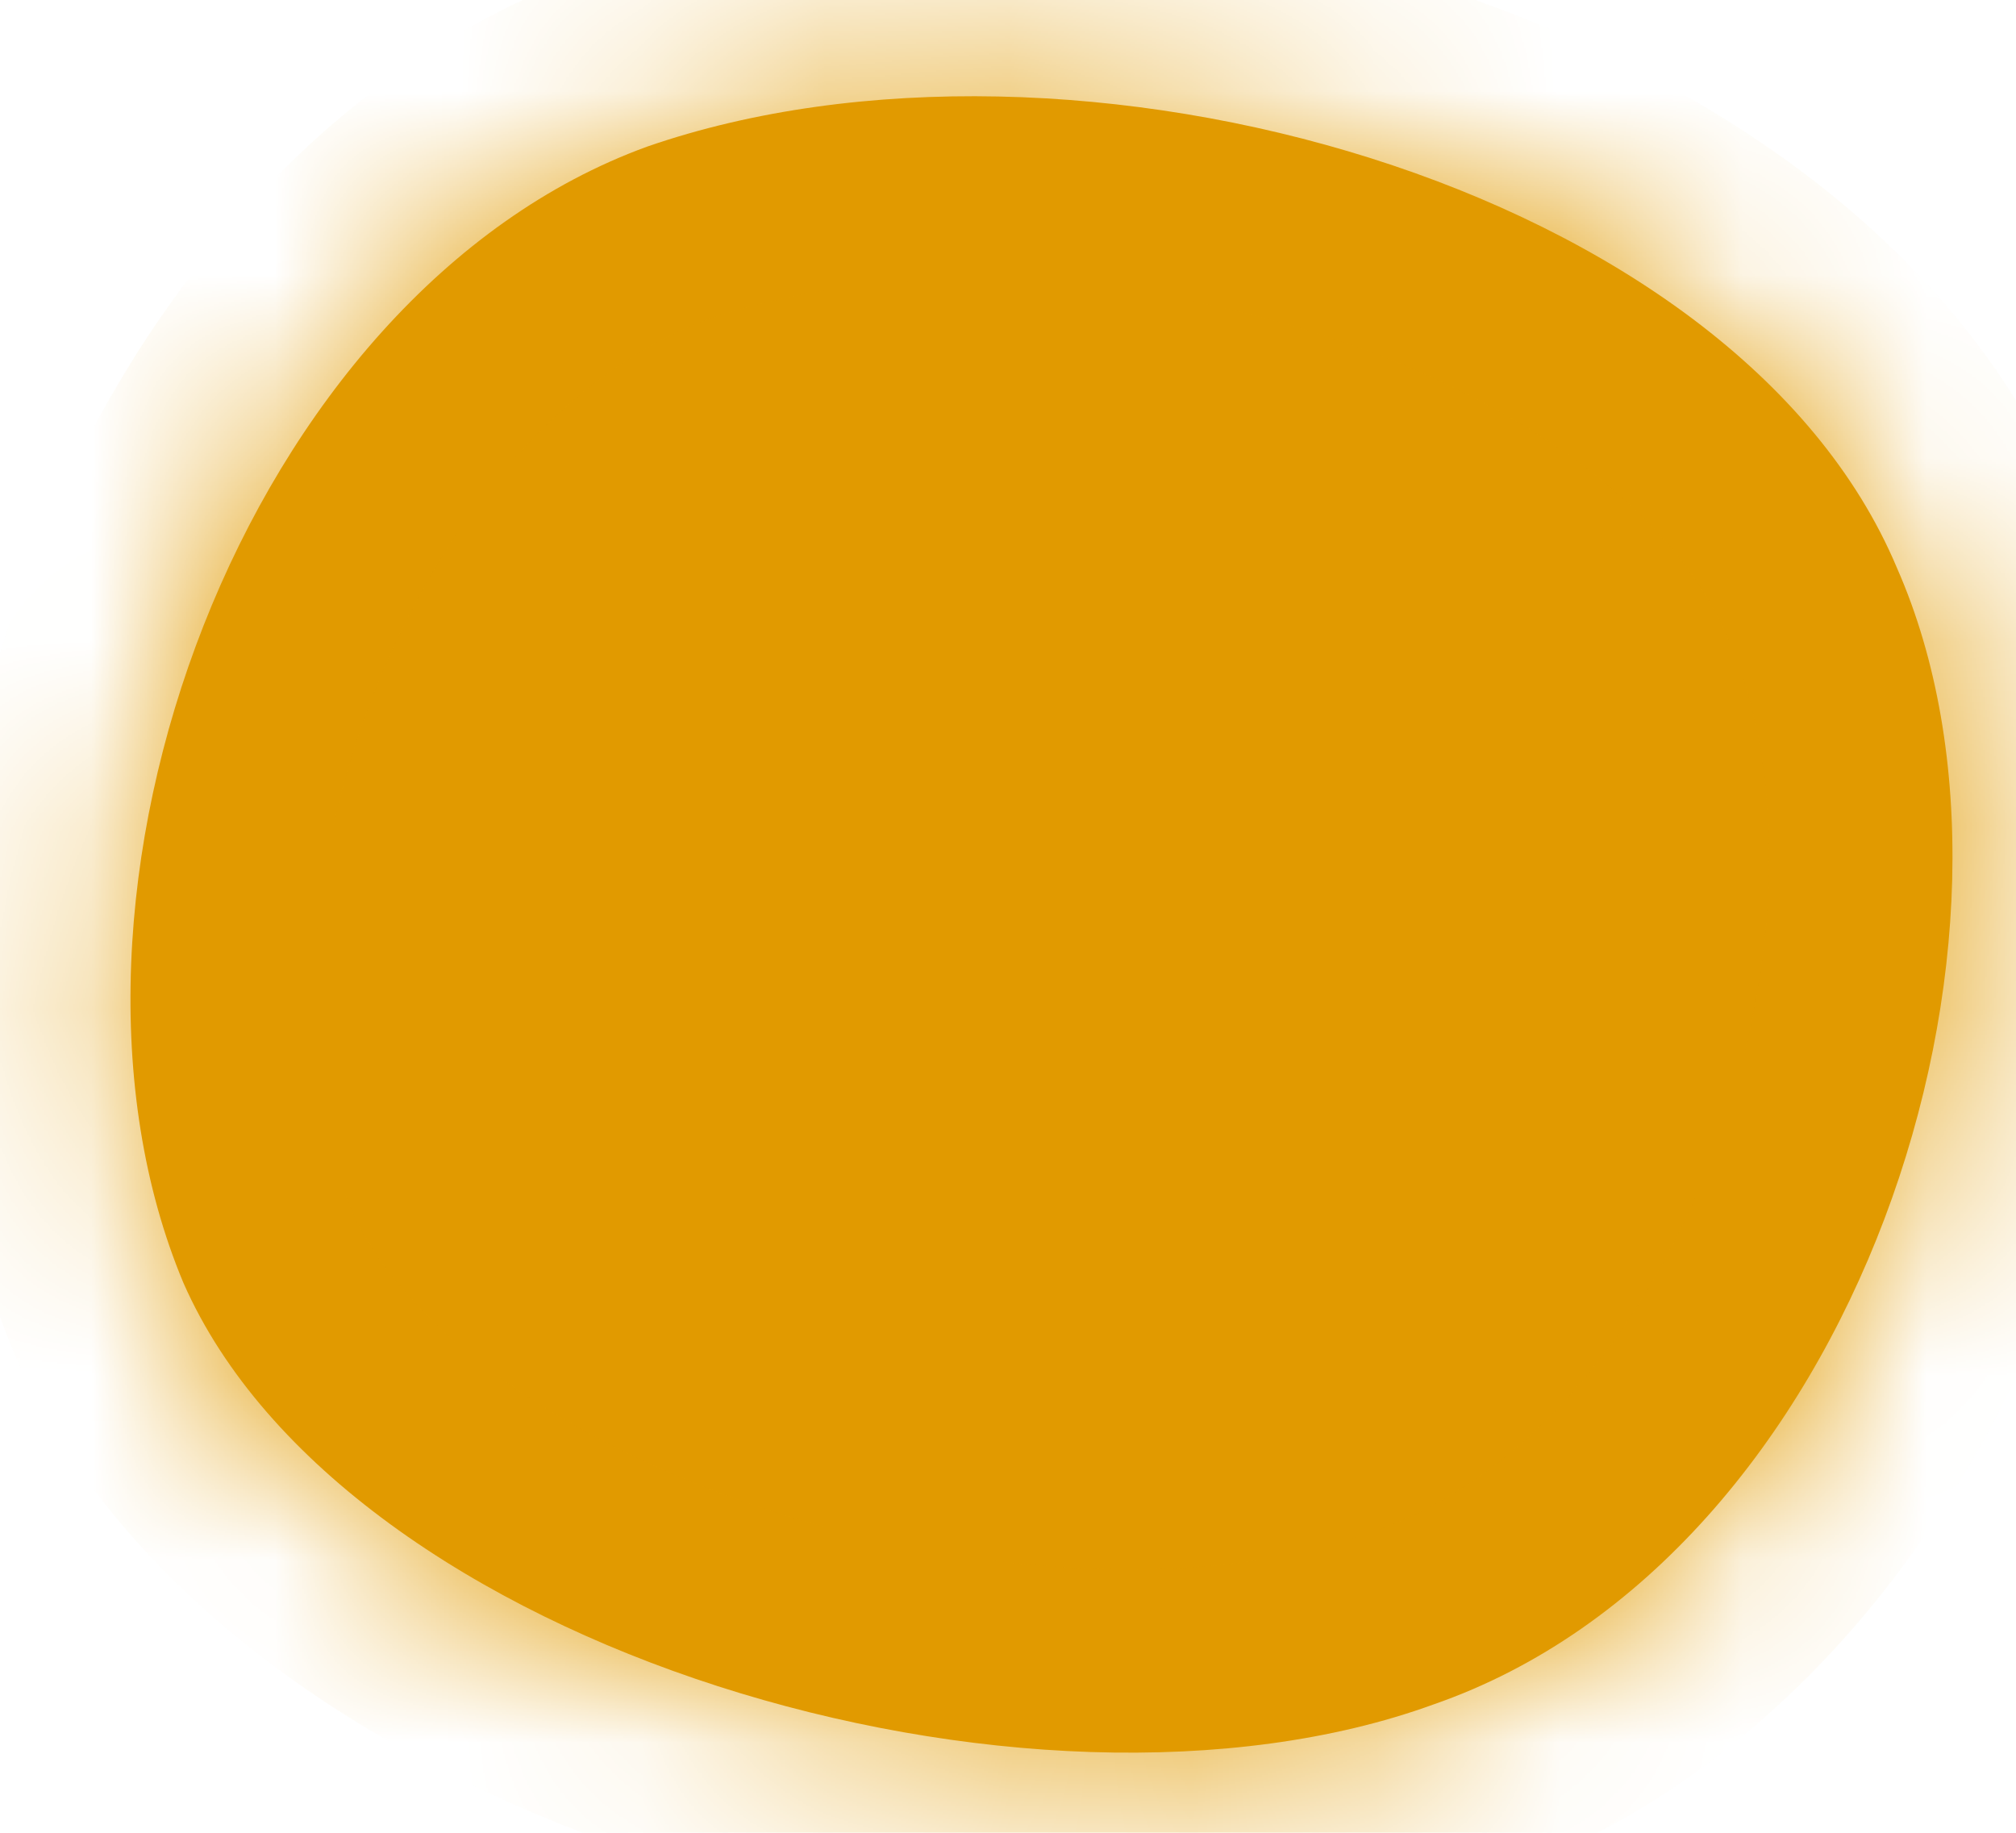 ﻿<?xml version="1.0" encoding="utf-8"?>
<svg version="1.1" xmlns:xlink="http://www.w3.org/1999/xlink" width="11px" height="10px" xmlns="http://www.w3.org/2000/svg">
  <defs>
    <mask fill="white" id="clip286">
      <path d="M 7.821 9.3  C 10.131 8.5  11.231 5.1  10.351 3.1  C 9.471 1  5.841 0  3.531 0.8  C 1.331 1.6  0.121 4.9  1.001 7  C 1.881 9  5.621 10.1  7.821 9.3  Z " fill-rule="evenodd" />
    </mask>
  </defs>
  <g transform="matrix(1 0 0 1 -286 -928 )">
    <path d="M 7.821 9.3  C 10.131 8.5  11.231 5.1  10.351 3.1  C 9.471 1  5.841 0  3.531 0.8  C 1.331 1.6  0.121 4.9  1.001 7  C 1.881 9  5.621 10.1  7.821 9.3  Z " fill-rule="nonzero" fill="#e19a00" stroke="none" transform="matrix(1 0 0 1 286 928 )" />
    <path d="M 7.821 9.3  C 10.131 8.5  11.231 5.1  10.351 3.1  C 9.471 1  5.841 0  3.531 0.8  C 1.331 1.6  0.121 4.9  1.001 7  C 1.881 9  5.621 10.1  7.821 9.3  Z " stroke-width="2" stroke="#e19a00" fill="none" transform="matrix(1 0 0 1 286 928 )" mask="url(#clip286)" />
  </g>
</svg>